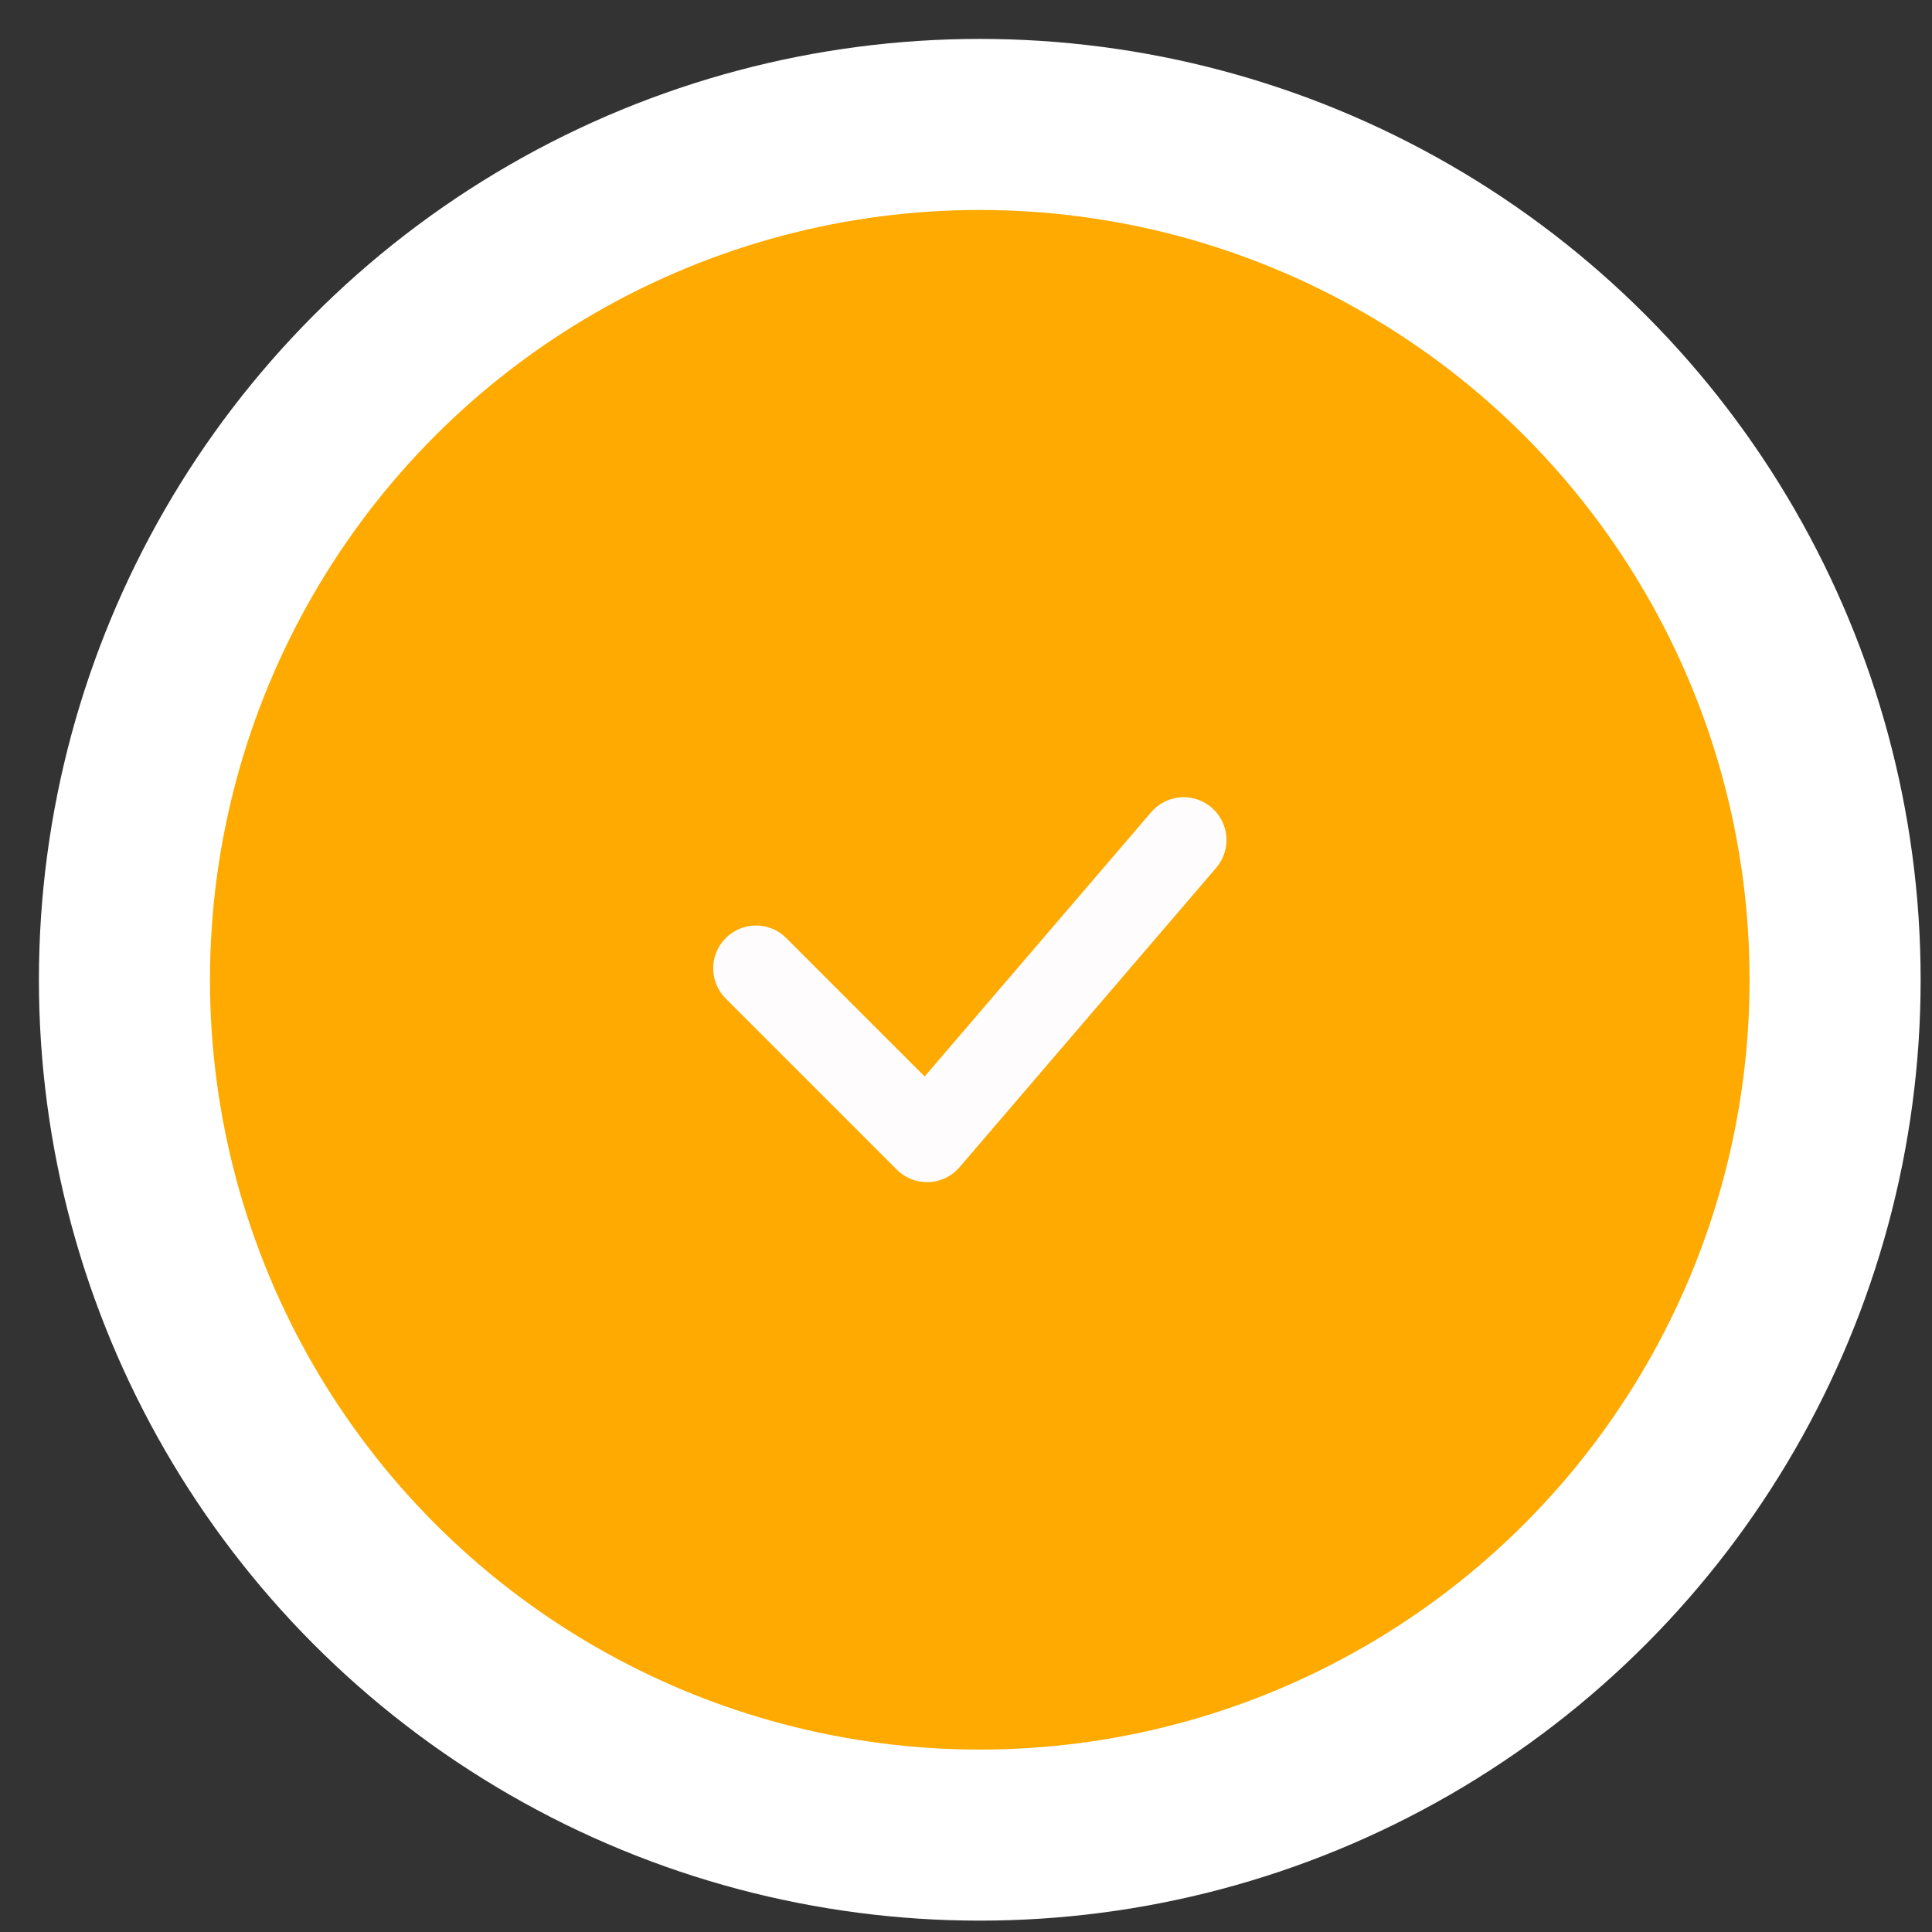 <svg width="46" height="46" viewBox="0 0 46 46" fill="none" xmlns="http://www.w3.org/2000/svg">
<rect x="0" y="0" width="46" height="46" fill="#333333" stroke="none"/>
<circle cx="23.328" cy="23.328" r="20.365" fill="#FEAA01" stroke="white" stroke-width="4.073"/>
<path d="M18 23.055L22.073 27.128L28.183 20" stroke="#FEFCFD" stroke-width="2.037" stroke-linecap="round" stroke-linejoin="round"/>
</svg>
